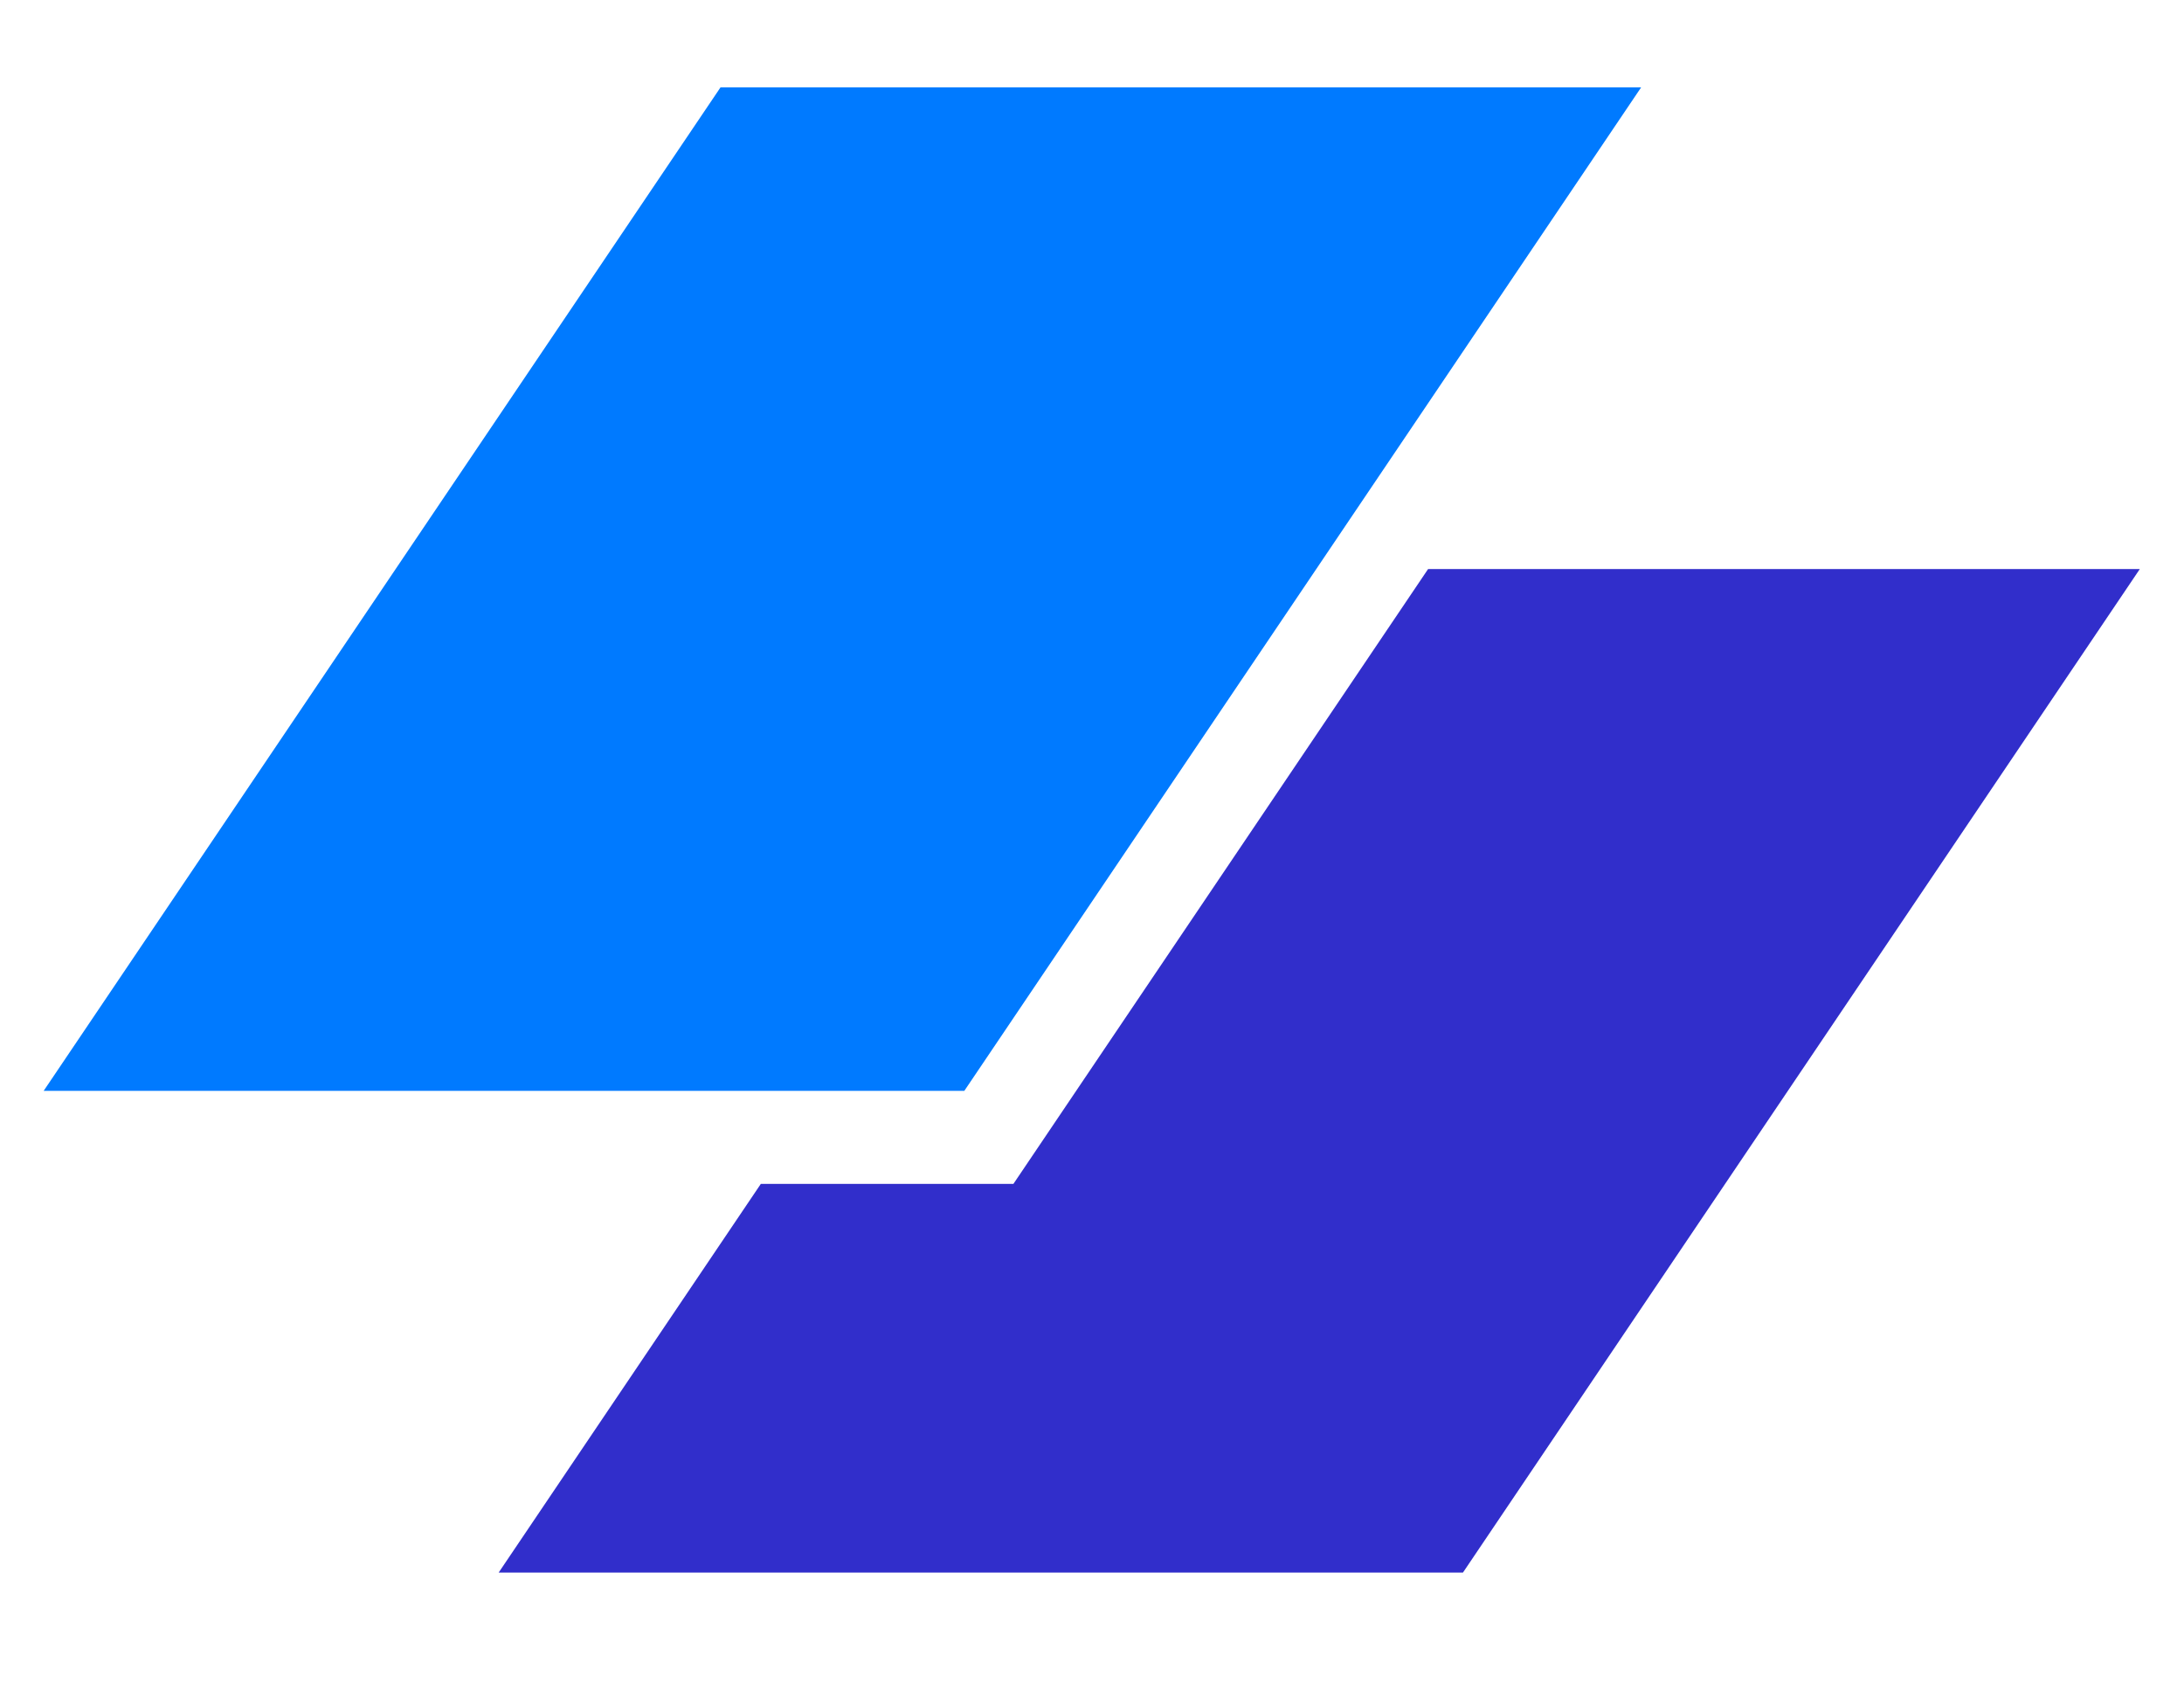 <svg width="109" height="85" viewBox="0 0 109 85" fill="none" xmlns="http://www.w3.org/2000/svg">
<path d="M35.96 4.359H81.907L48.127 54.428H2.179L35.96 4.359Z" fill="#007AFF"/>
<path d="M37.972 59.069L24.888 78.462H73.014L106.795 28.392H71.274L50.578 59.069H37.972Z" fill="#312ECB"/>
</svg>
